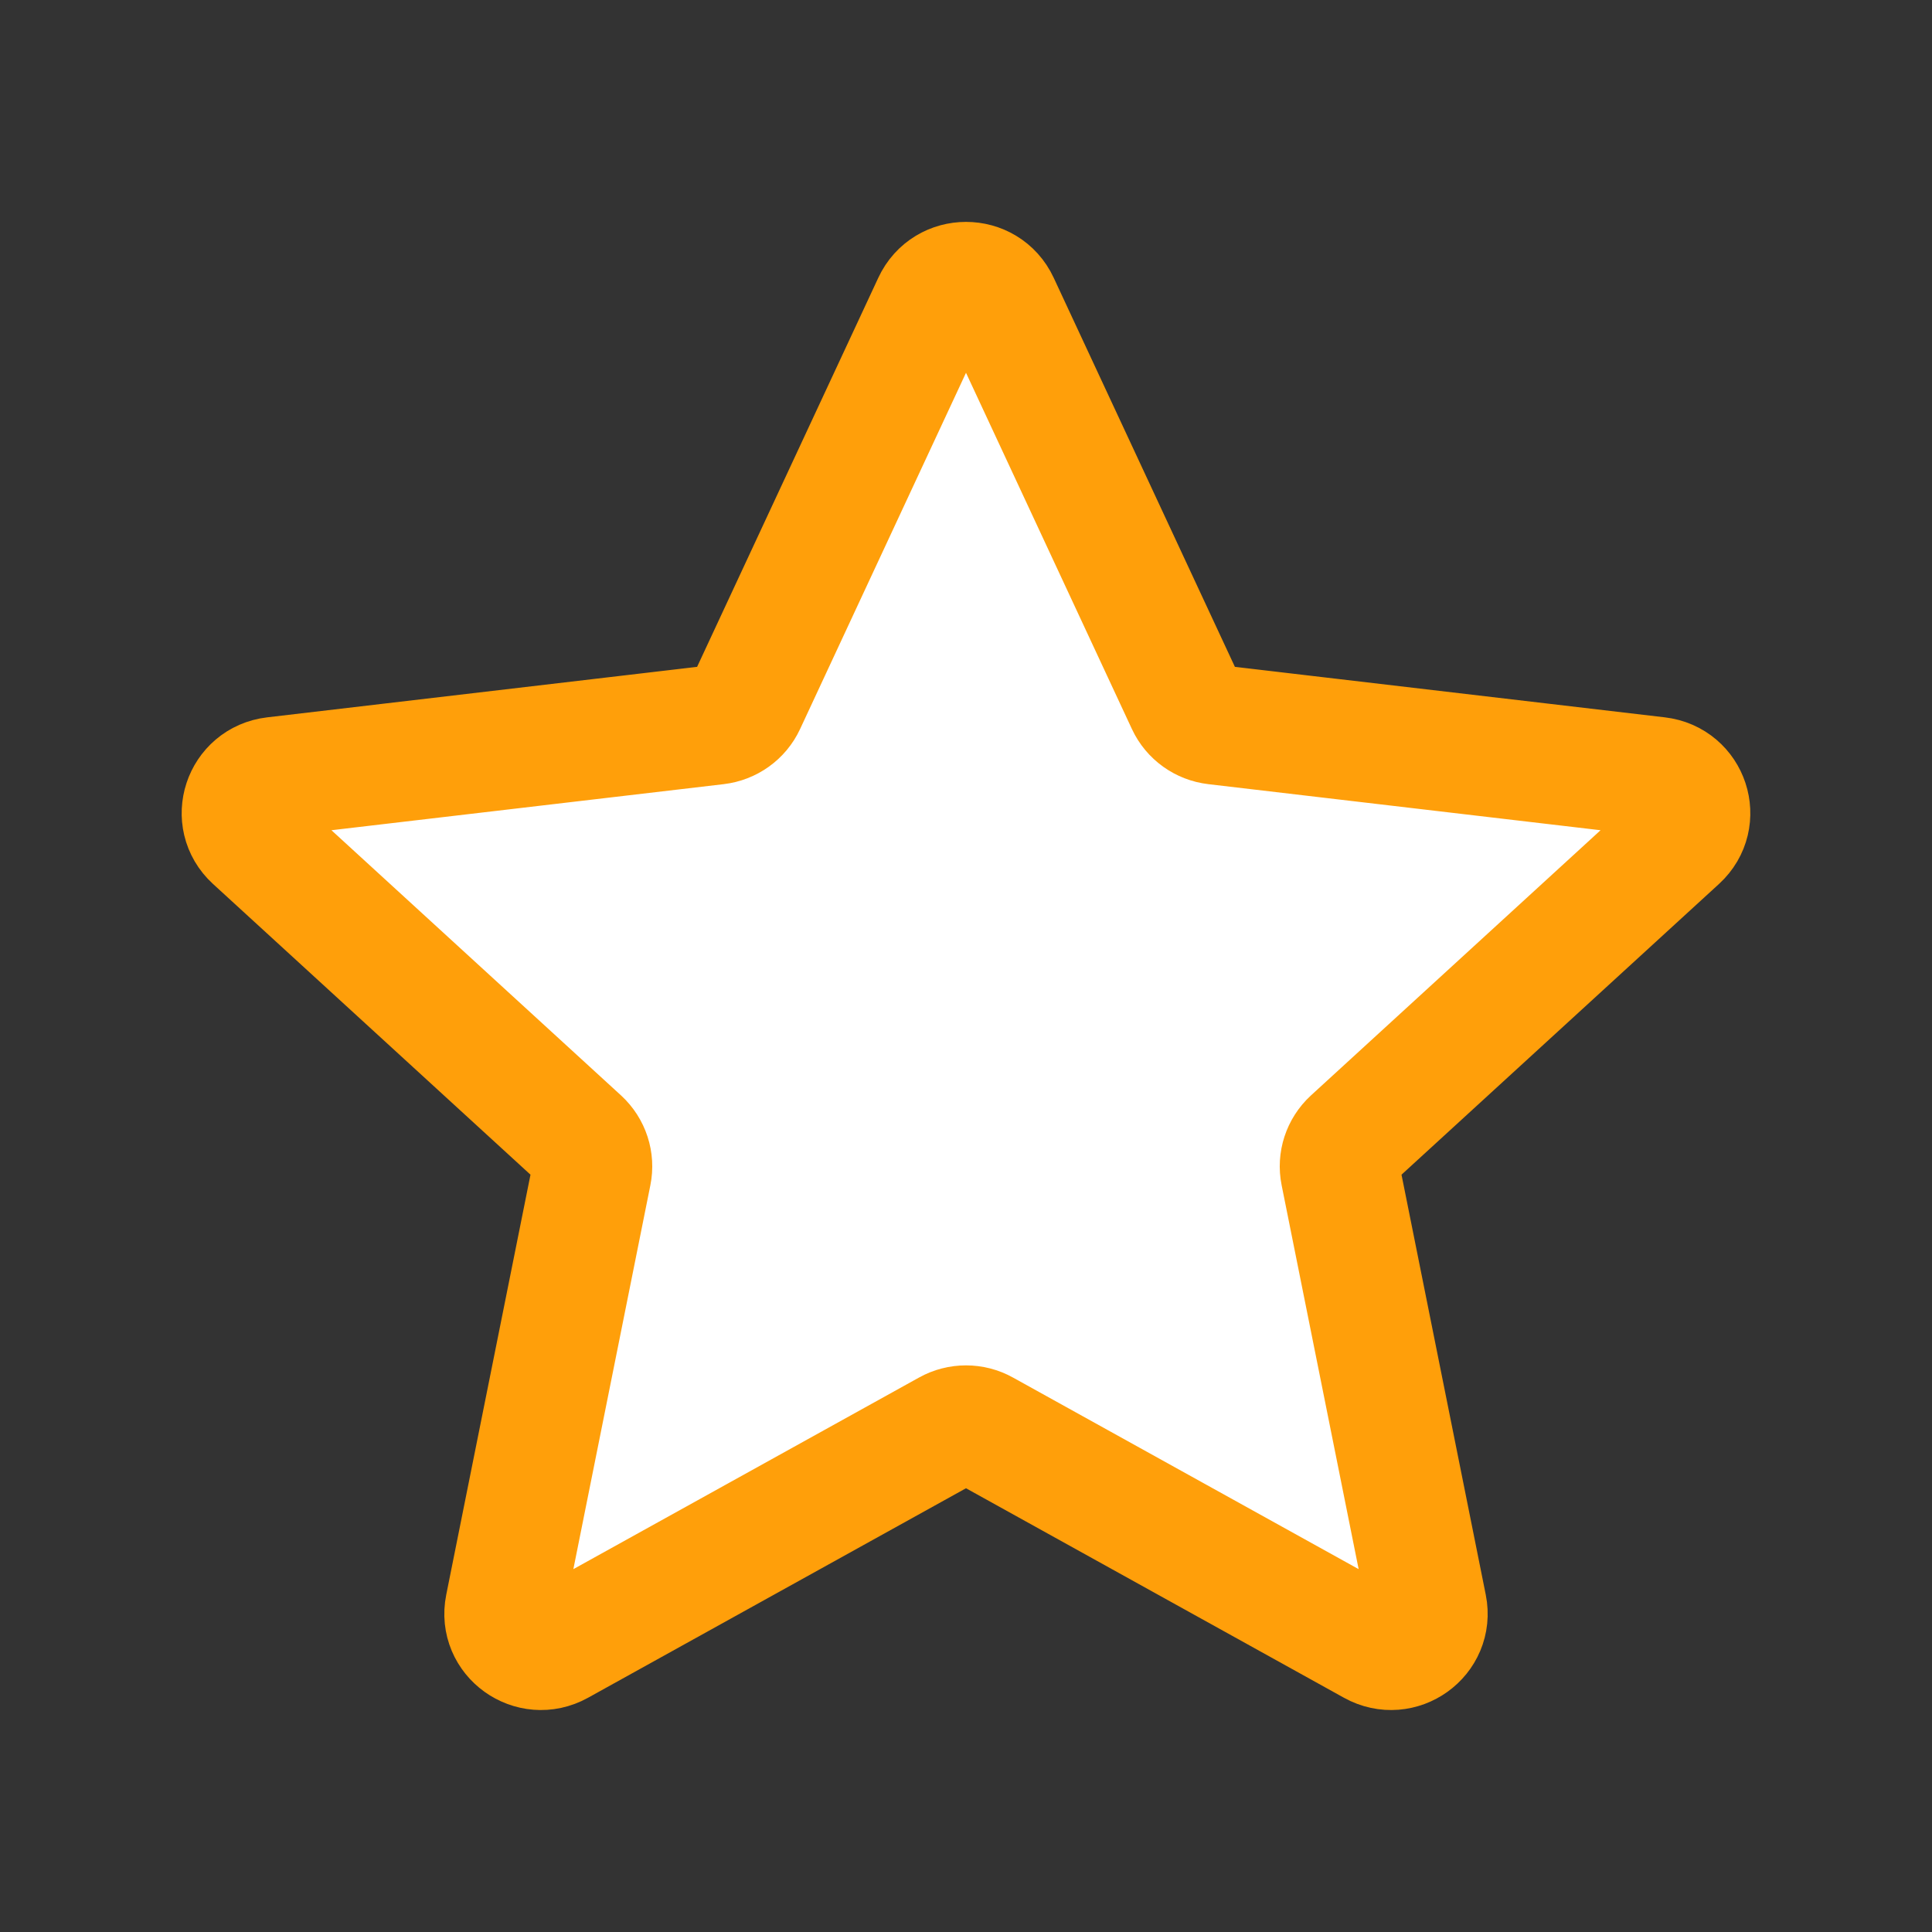 <svg width="22" height="22" viewBox="0 0 22 22" id="root" xmlns="http://www.w3.org/2000/svg">
<rect x="0" y="0" width="22" height="22" fill="#333333" stroke="none"/>
<path d="M13.507 8.015L11.381 3.45C11.231 3.127 10.769 3.127 10.619 3.45L8.493 8.015C8.432 8.146 8.306 8.236 8.161 8.253L3.121 8.845C2.765 8.887 2.622 9.322 2.885 9.563L6.612 12.976C6.719 13.075 6.767 13.221 6.738 13.363L5.749 18.294C5.679 18.642 6.053 18.911 6.366 18.737L10.795 16.282C10.922 16.211 11.078 16.211 11.205 16.282L15.634 18.737C15.947 18.911 16.321 18.642 16.251 18.294L15.262 13.363C15.233 13.221 15.281 13.075 15.388 12.976L19.115 9.563C19.378 9.322 19.235 8.887 18.879 8.845L13.839 8.253C13.694 8.236 13.568 8.146 13.507 8.015Z" fill="white" stroke="#FF9F0A" stroke-width="1.362" stroke-linecap="round" stroke-linejoin="round"/>
</svg>
